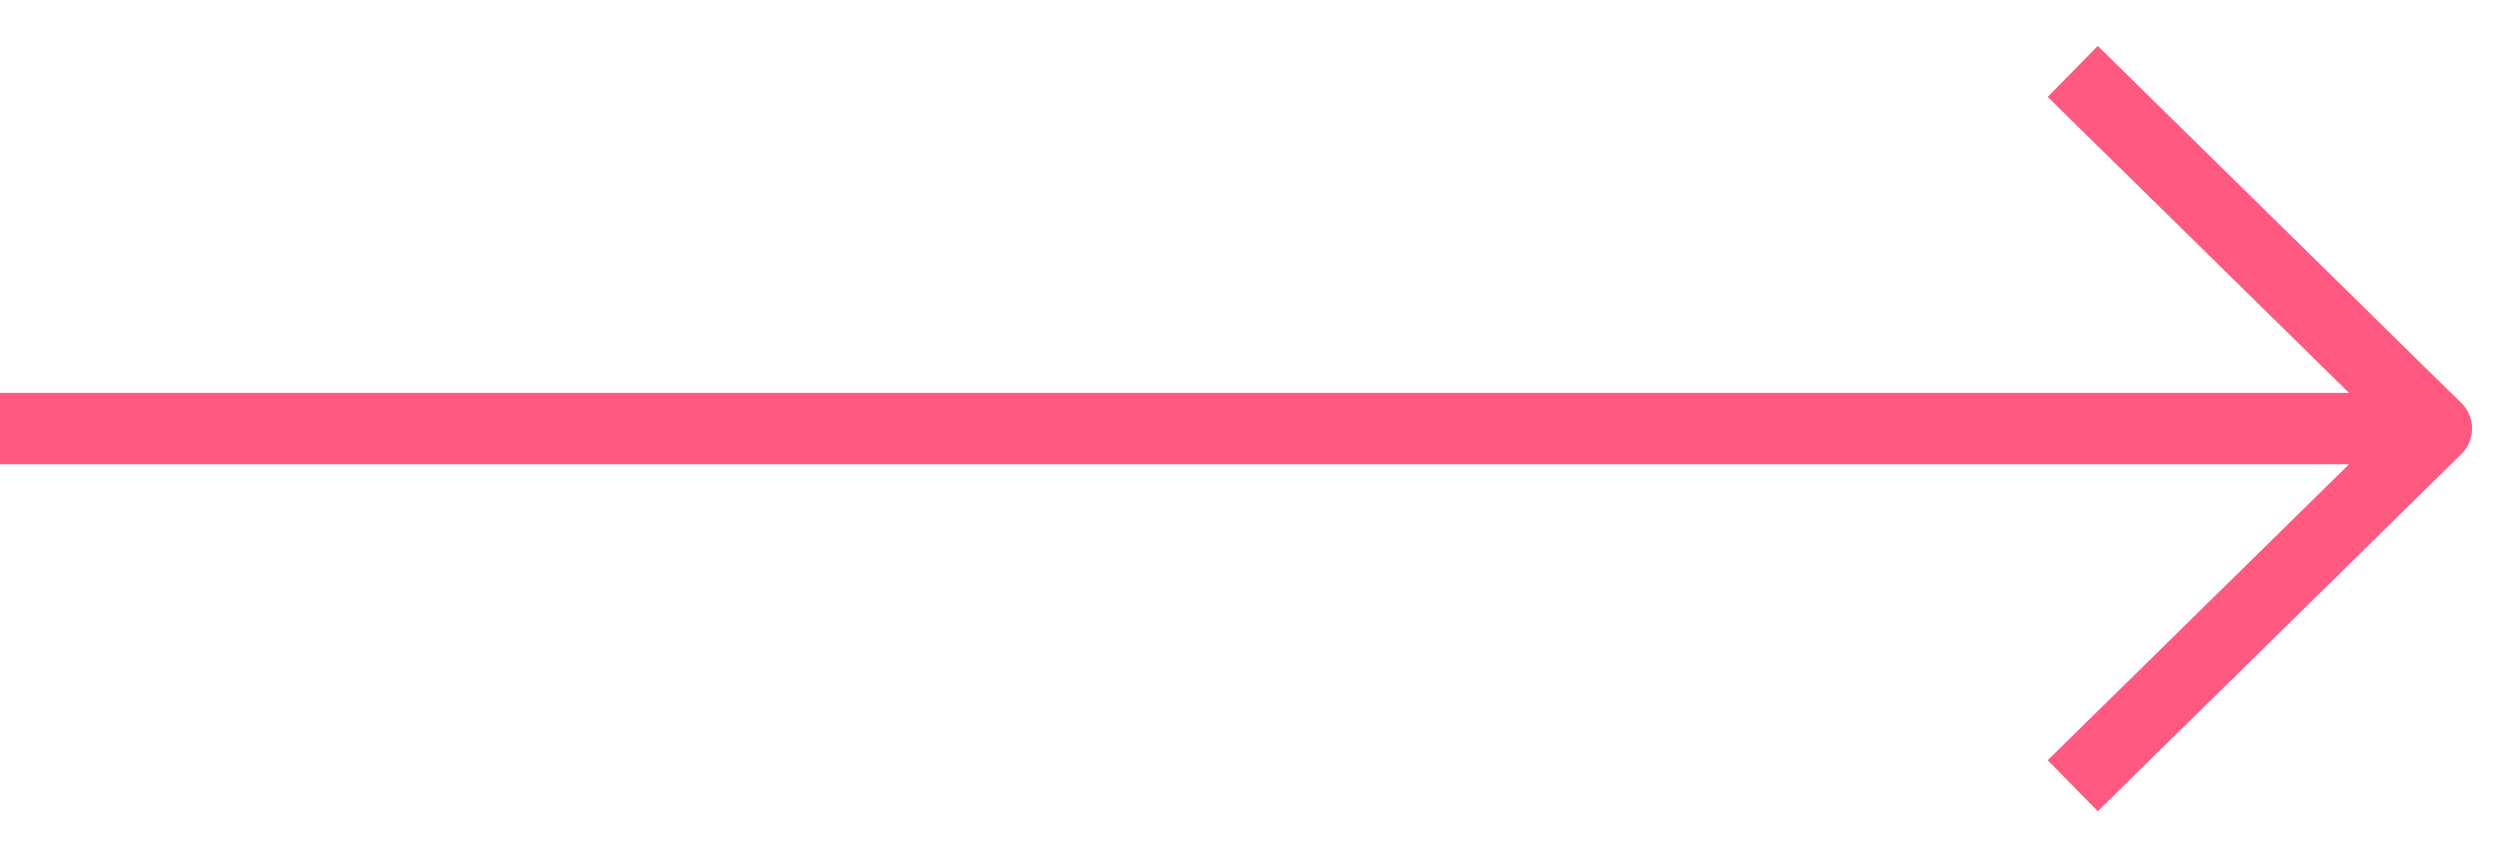 <svg width="35" height="12" viewBox="0 0 35 12" fill="none" xmlns="http://www.w3.org/2000/svg">
<path fill-rule="evenodd" clip-rule="evenodd" d="M34.459 5.643L29.369 0.643L28.668 1.357L32.886 5.5H0V6.5H32.886L28.668 10.643L29.369 11.357L34.456 6.36C34.505 6.312 34.545 6.255 34.572 6.189C34.649 6.001 34.604 5.786 34.459 5.643Z" fill="#FF5981"/>
</svg>
